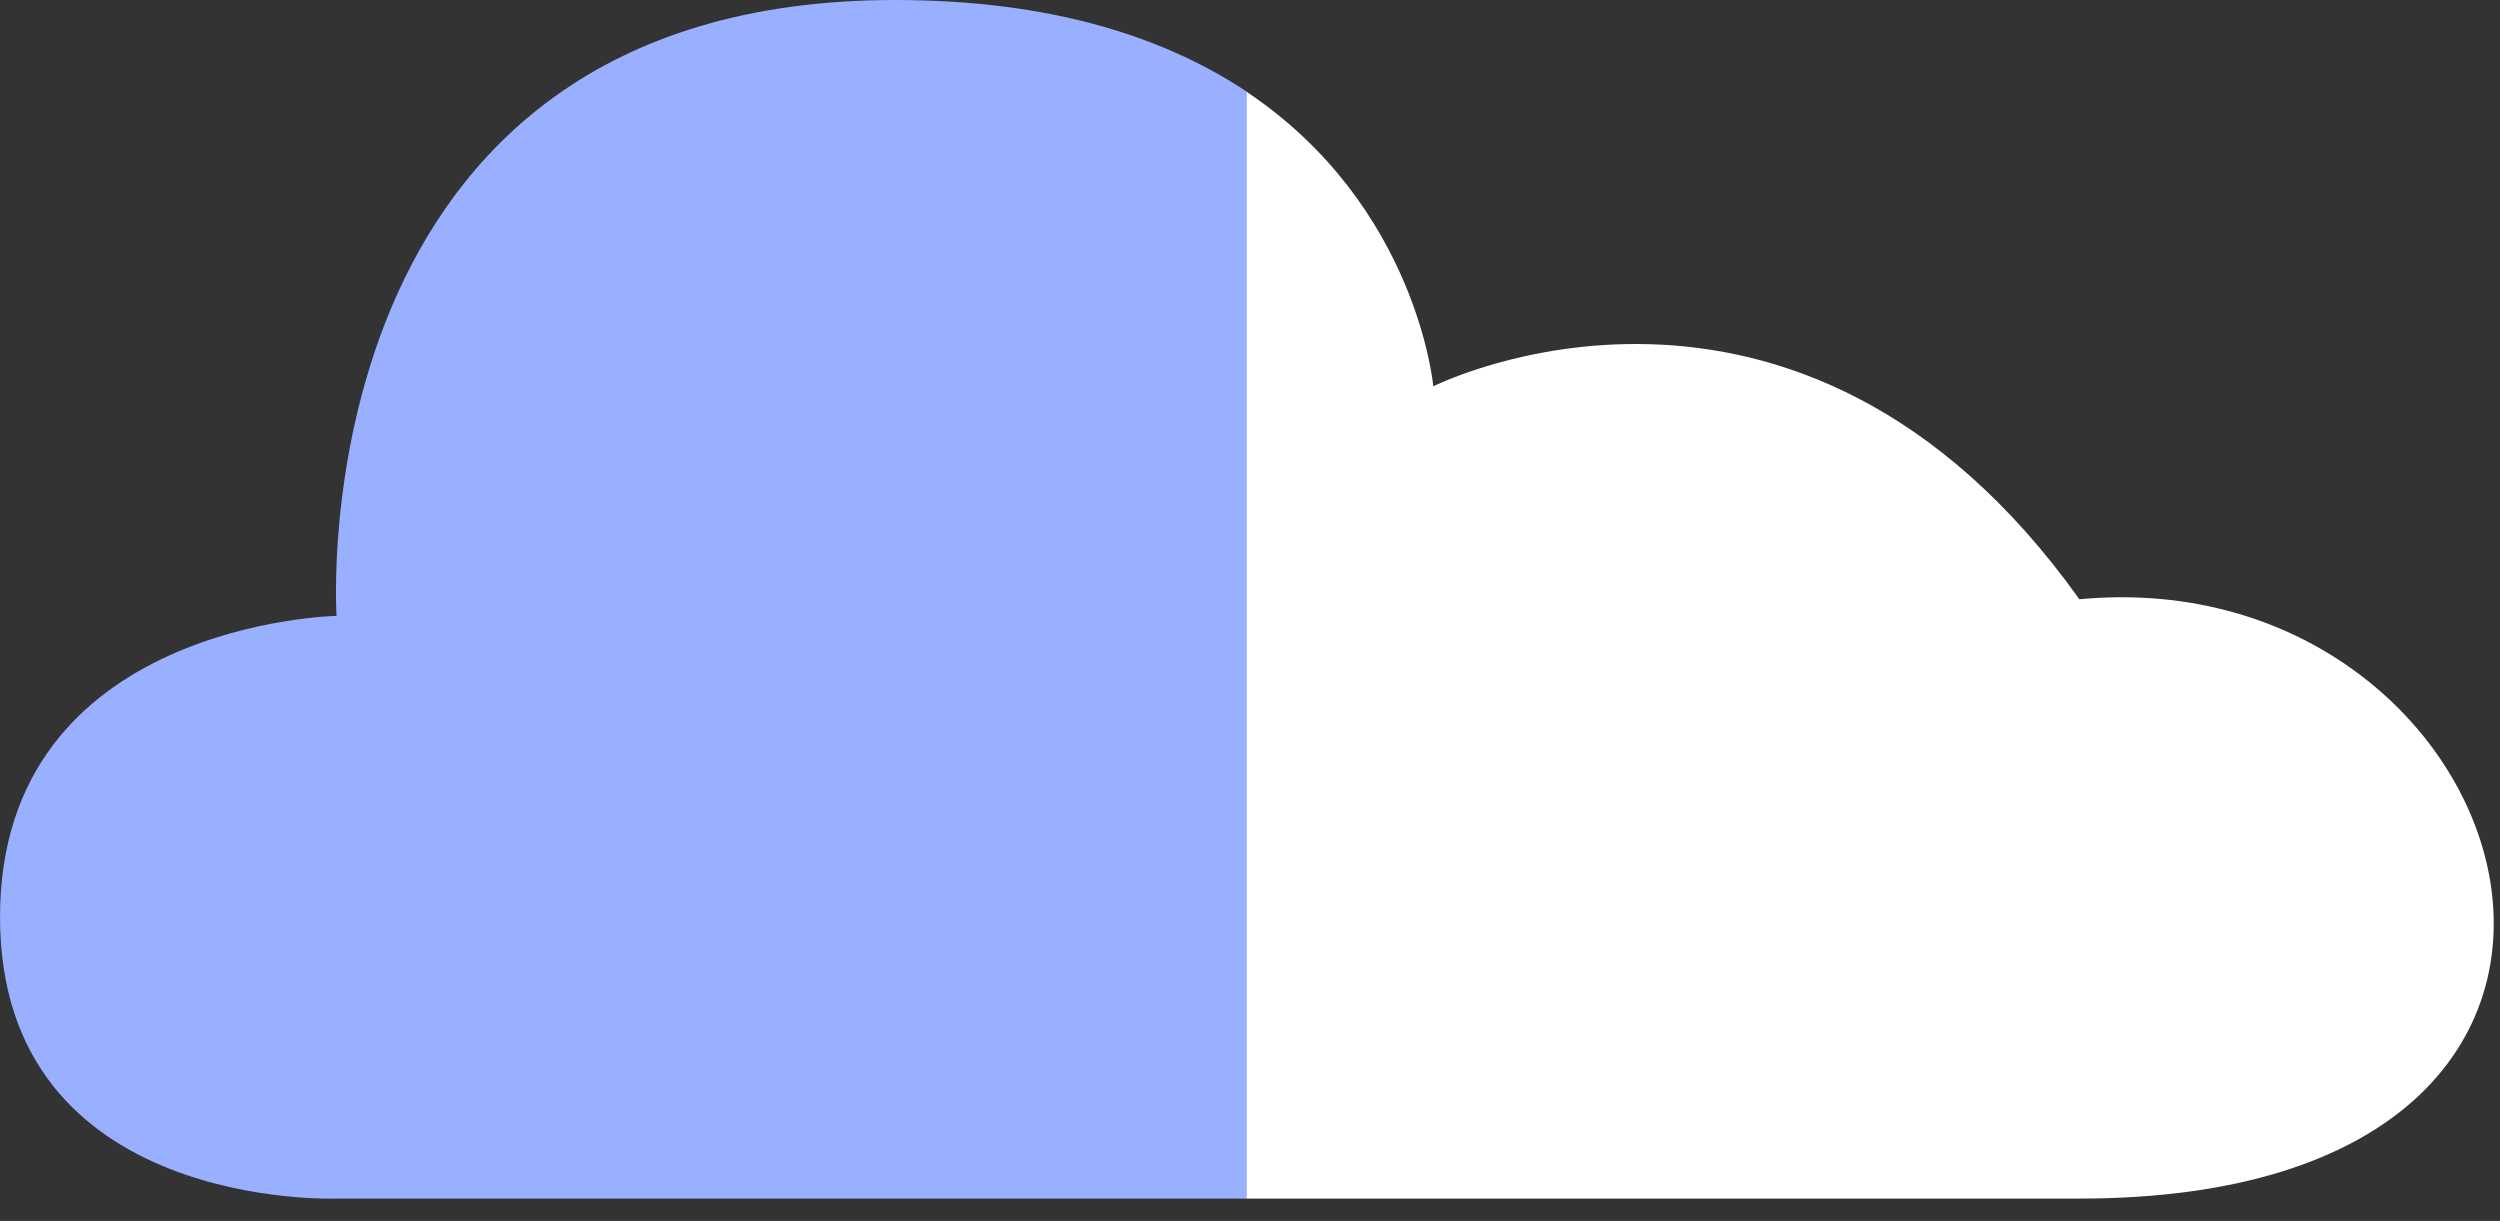 <svg width="86" height="42" viewBox="0 0 86 42" fill="none" xmlns="http://www.w3.org/2000/svg">
<rect x="0" y="0" width="86" height="42" fill="#333333" stroke="none"/>
<g id="Group">
<path id="Vector" d="M30.79 0C10.189 0 11.577 21.186 11.577 21.186C11.577 21.186 0.001 21.406 0.001 31.544C0.001 41.682 11.577 41.231 11.577 41.231C11.577 41.231 26.38 41.231 42.901 41.231V3.162C40.166 1.341 36.301 0 30.79 0Z" fill="#99AFFF"/>
<path id="Vector_2" d="M71.531 20.615C61.806 6.985 49.305 13.29 49.305 13.29C49.305 13.29 48.76 7.095 42.89 3.162V41.231C52.749 41.231 63.215 41.231 71.521 41.231C93.747 41.241 87.034 19.154 71.531 20.615Z" fill="white"/>
</g>
</svg>
